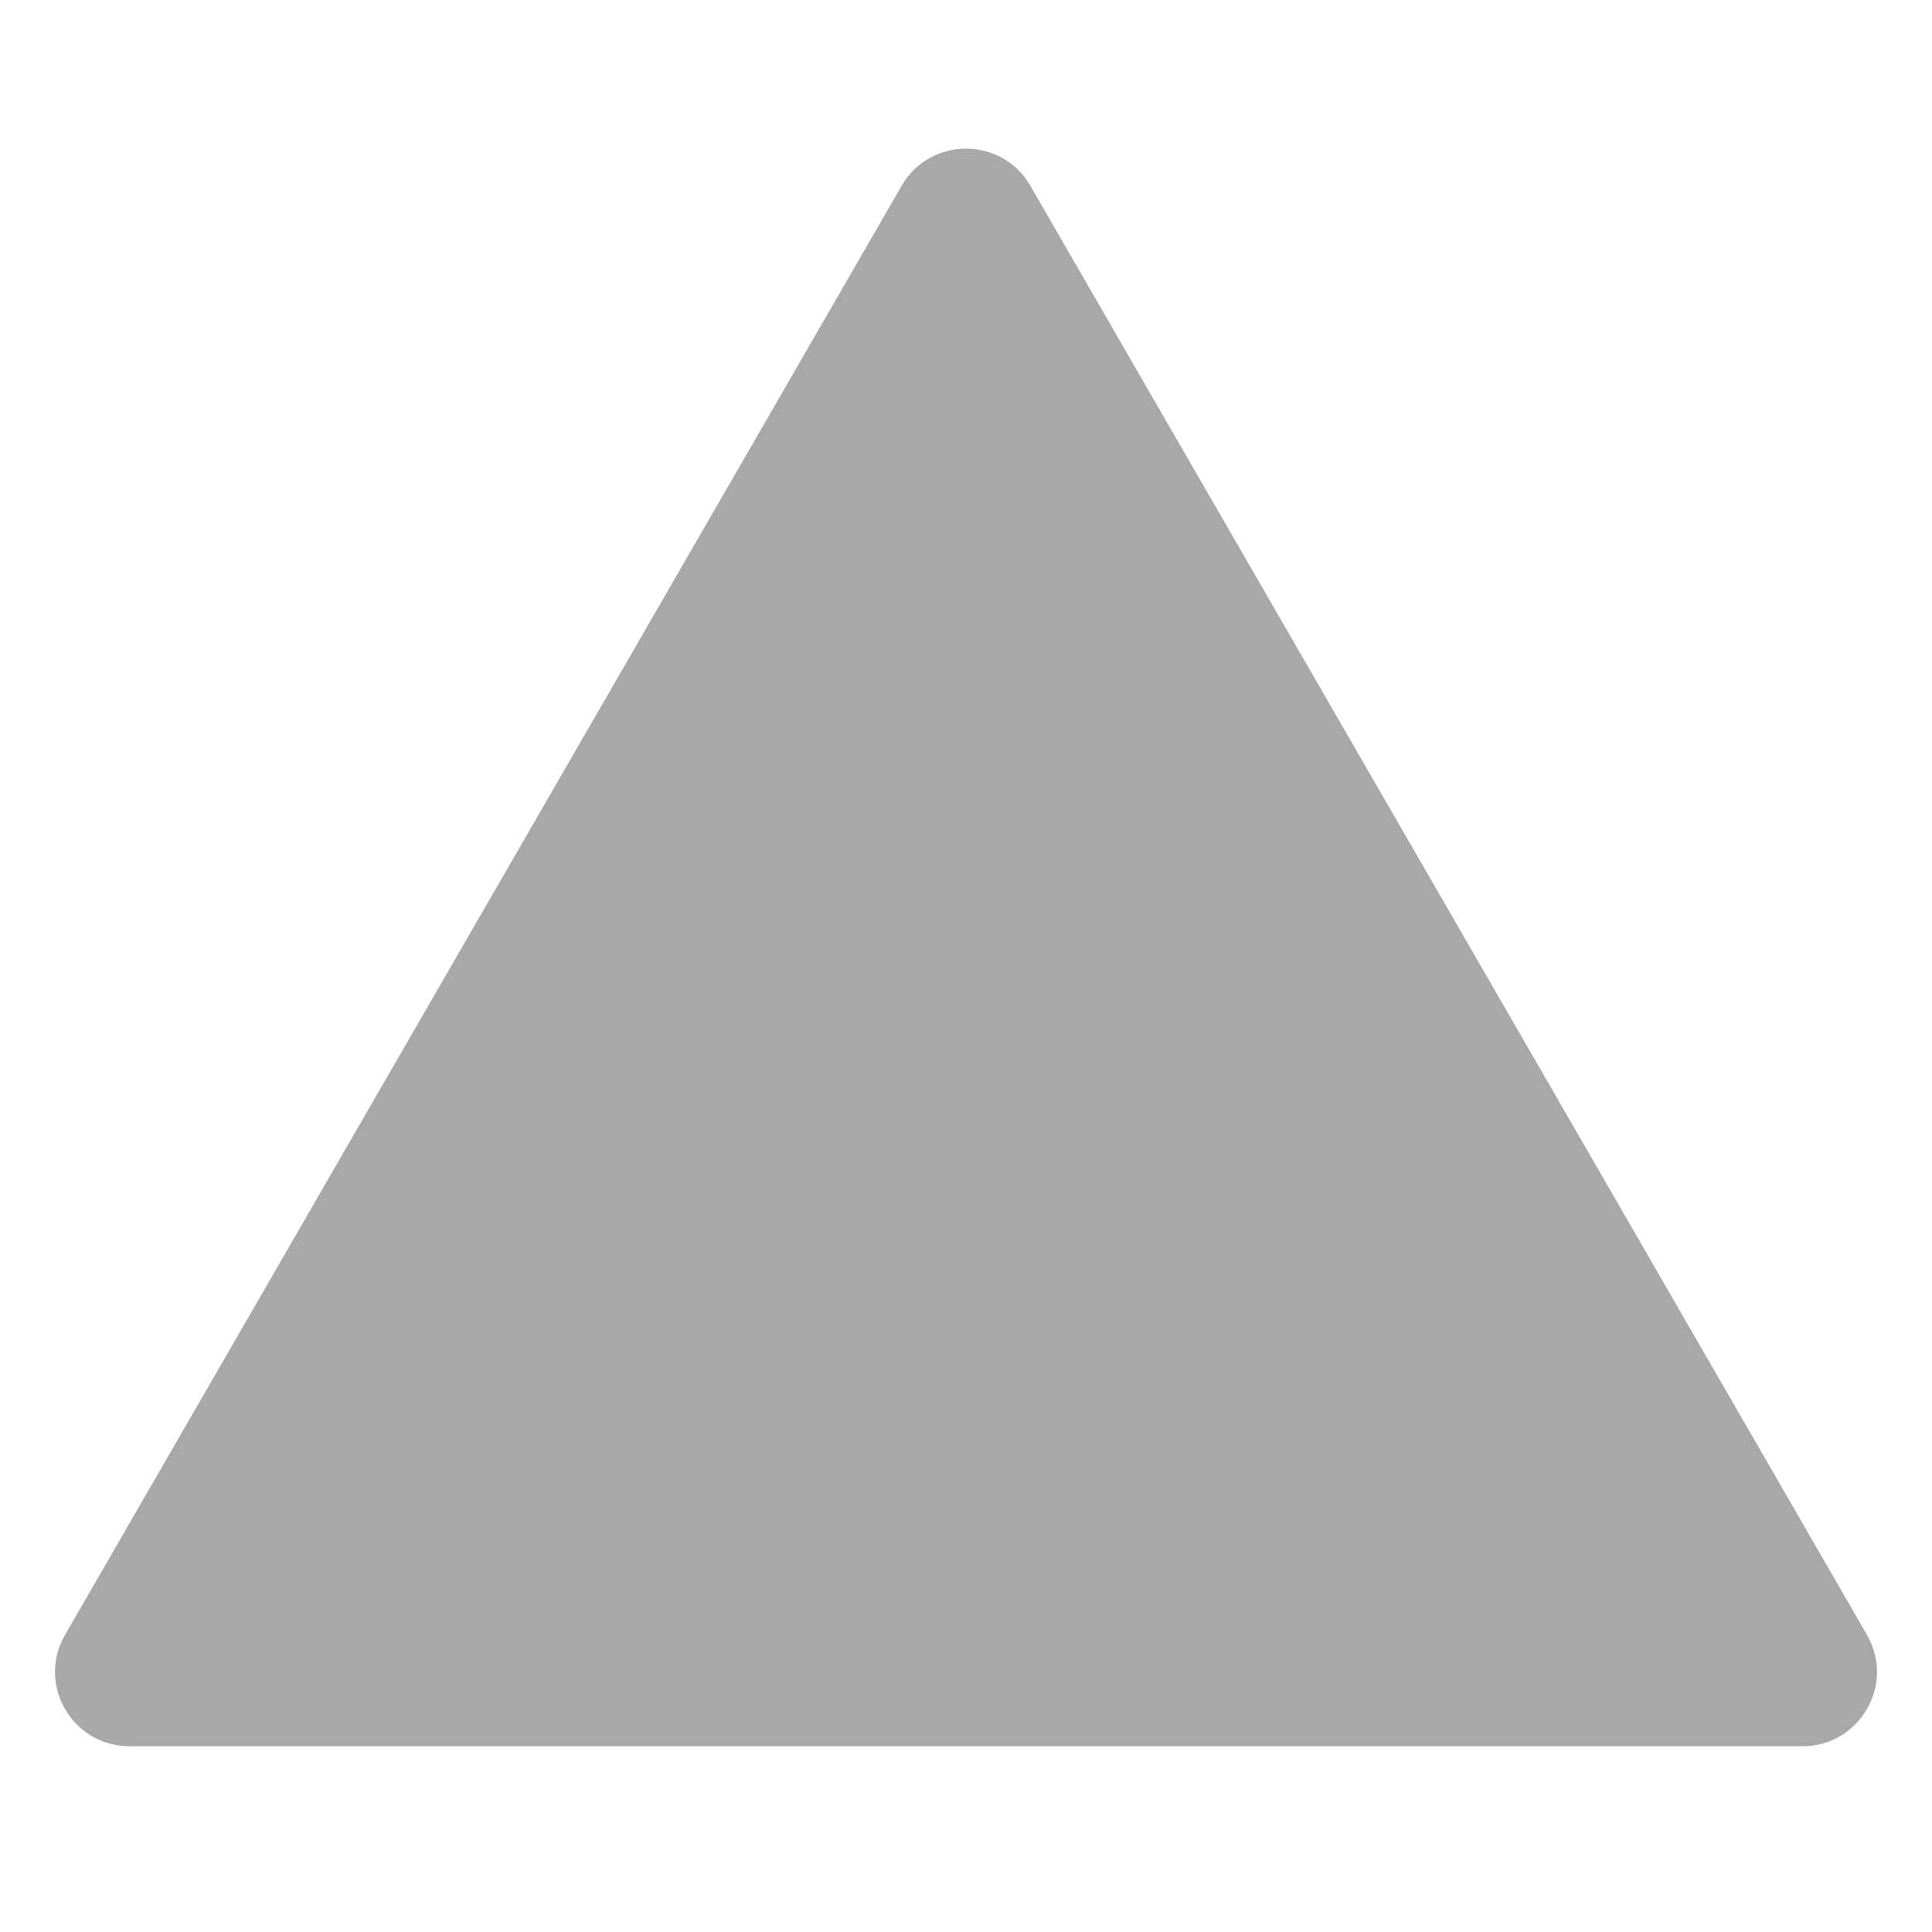 <svg width="15" height="15" viewBox="0 0 13 12" fill="none" xmlns="http://www.w3.org/2000/svg">
<path d="M6.067 0.75C6.259 0.417 6.741 0.417 6.933 0.75L12.562 10.5C12.755 10.833 12.514 11.25 12.129 11.25H0.871C0.486 11.25 0.245 10.833 0.438 10.5L6.067 0.75Z" fill="#A8A8A8"/>
</svg>

